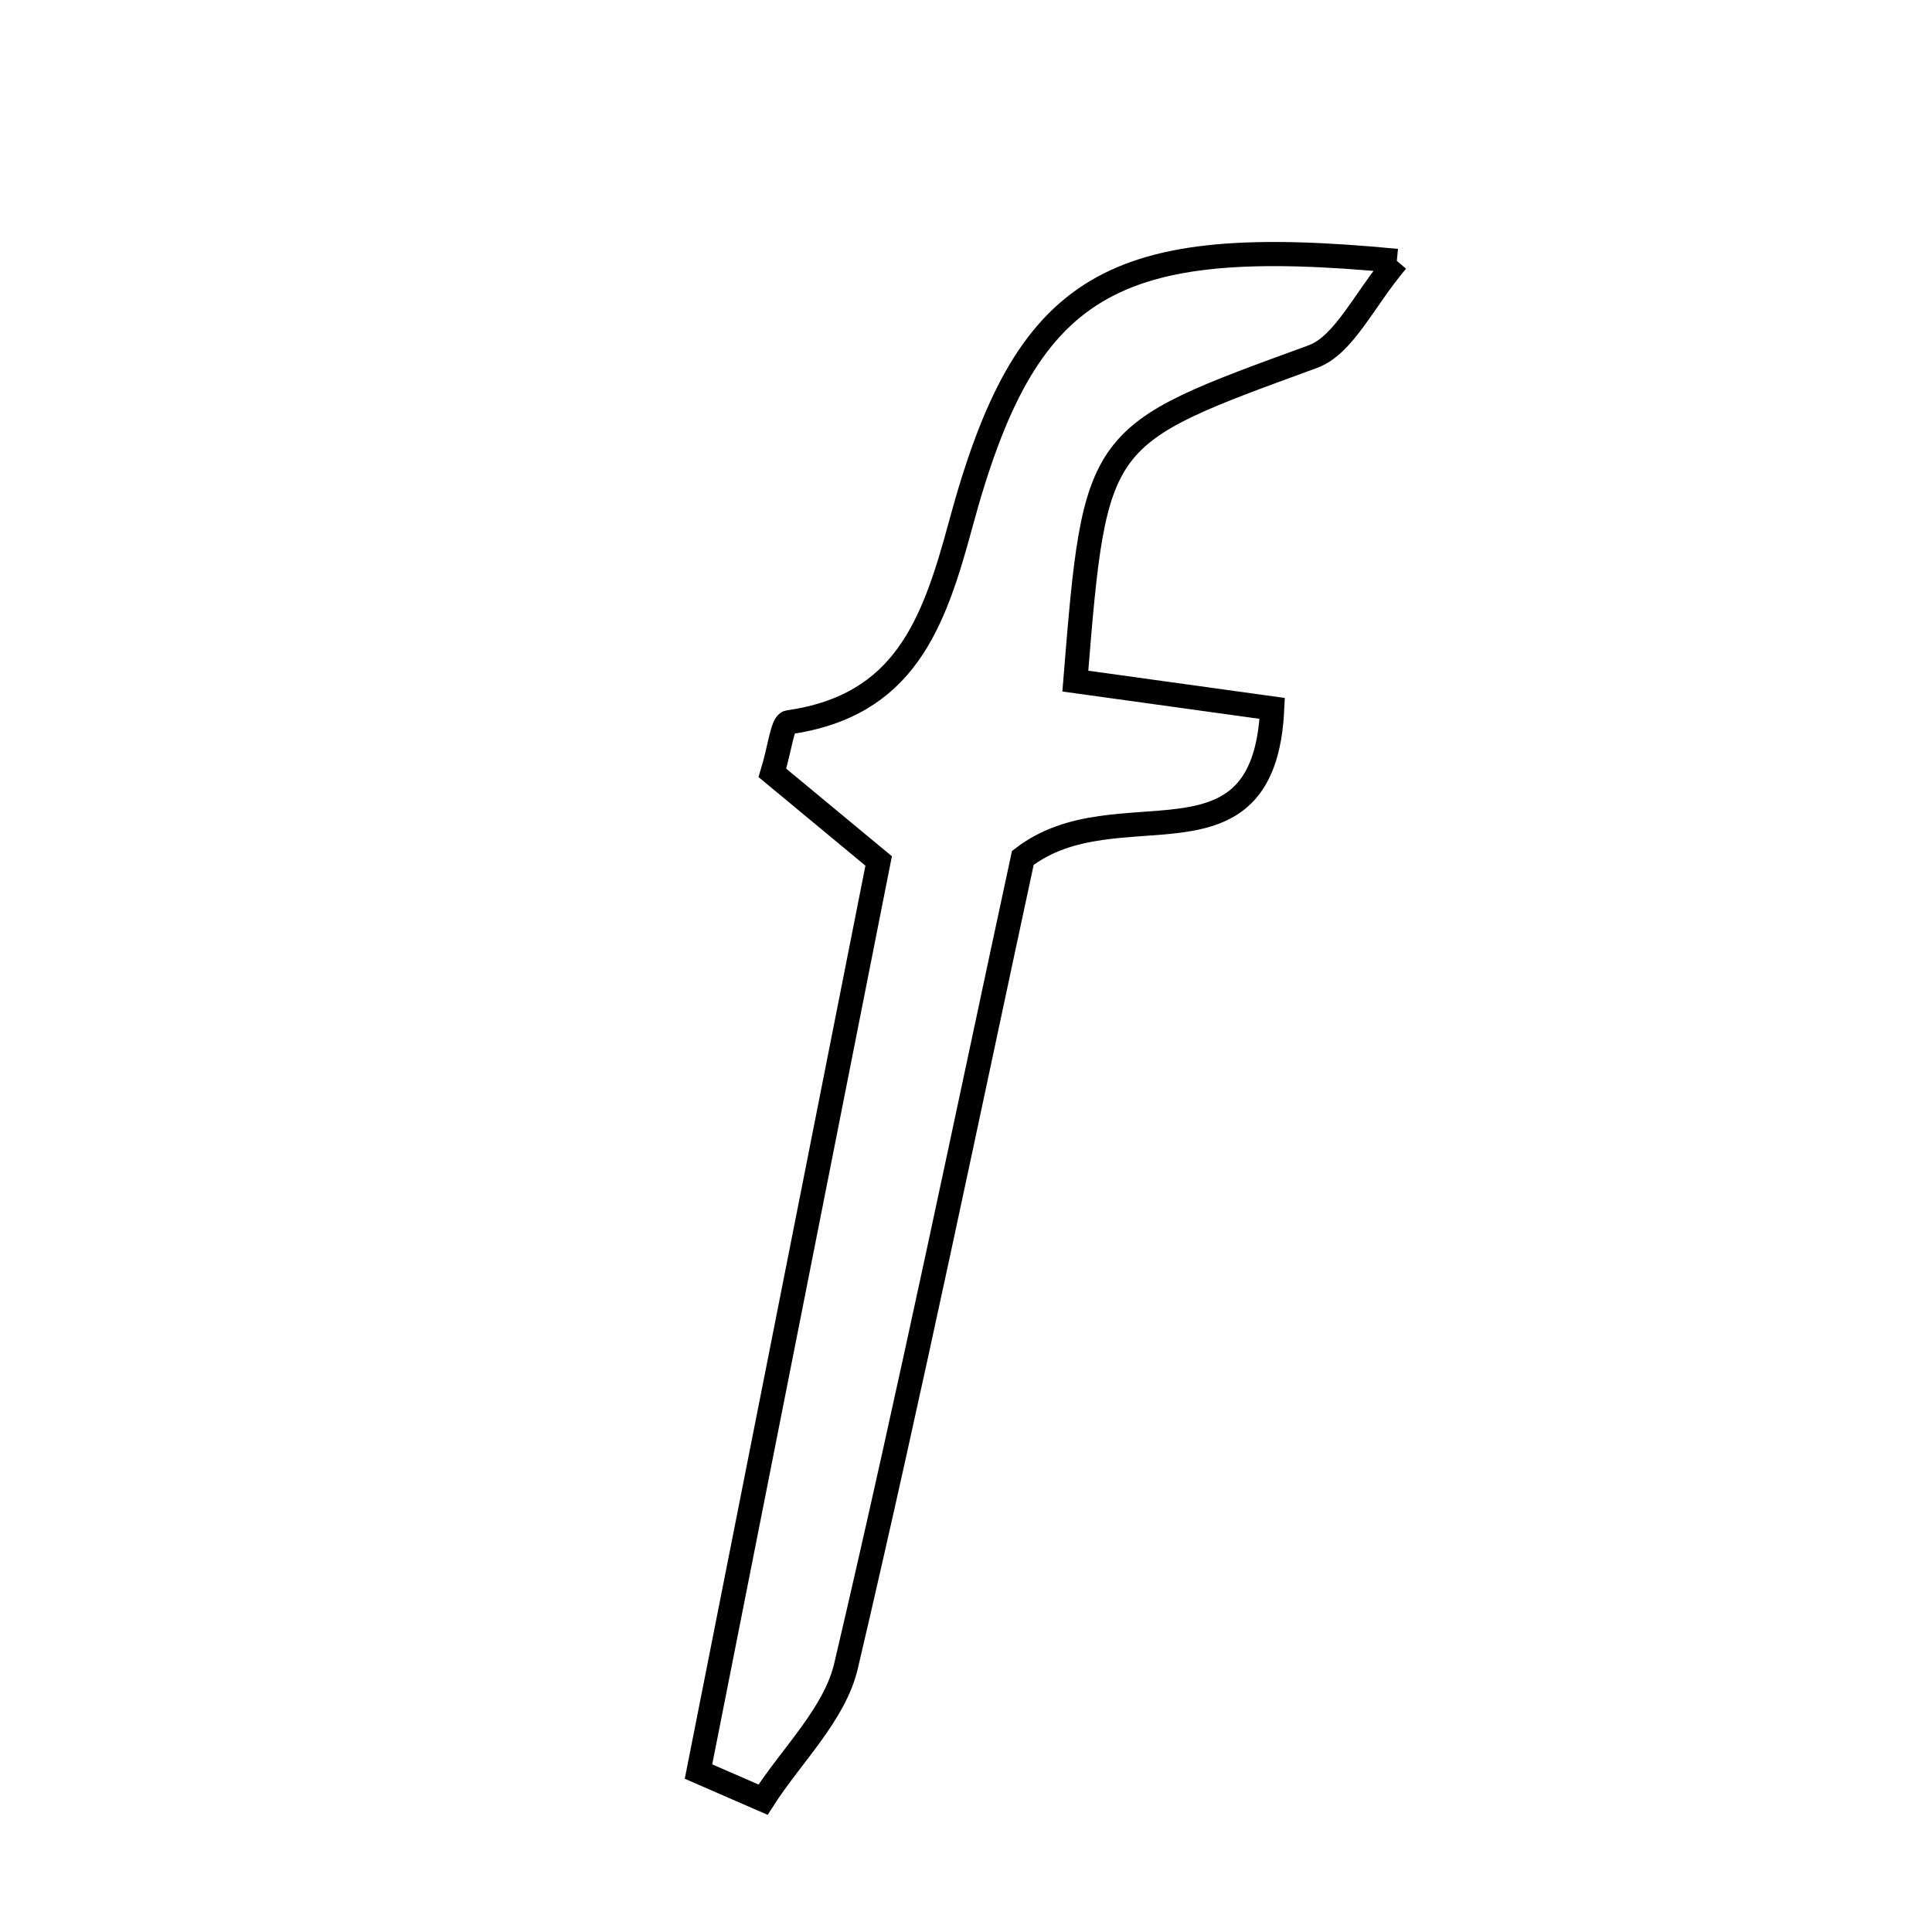 <svg xmlns="http://www.w3.org/2000/svg" viewBox="0.0 0.0 24.0 24.0" height="200px" width="200px"><path fill="none" stroke="black" stroke-width=".3" stroke-opacity="1.0"  filling="0" d="M17.352 3.241 C16.937 3.731 16.697 4.288 16.306 4.431 C13.617 5.413 13.607 5.385 13.358 8.461 C14.149 8.571 14.951 8.682 15.804 8.8 C15.705 10.946 13.881 9.751 12.706 10.657 C12.035 13.769 11.319 17.243 10.51 20.694 C10.369 21.296 9.832 21.804 9.479 22.356 C9.211 22.239 8.944 22.123 8.677 22.007 C9.414 18.279 10.152 14.552 10.915 10.695 C10.496 10.347 10.027 9.959 9.595 9.601 C9.687 9.299 9.719 8.984 9.795 8.973 C11.235 8.766 11.597 7.761 11.935 6.51 C12.747 3.505 13.798 2.9 17.352 3.241"></path></svg>